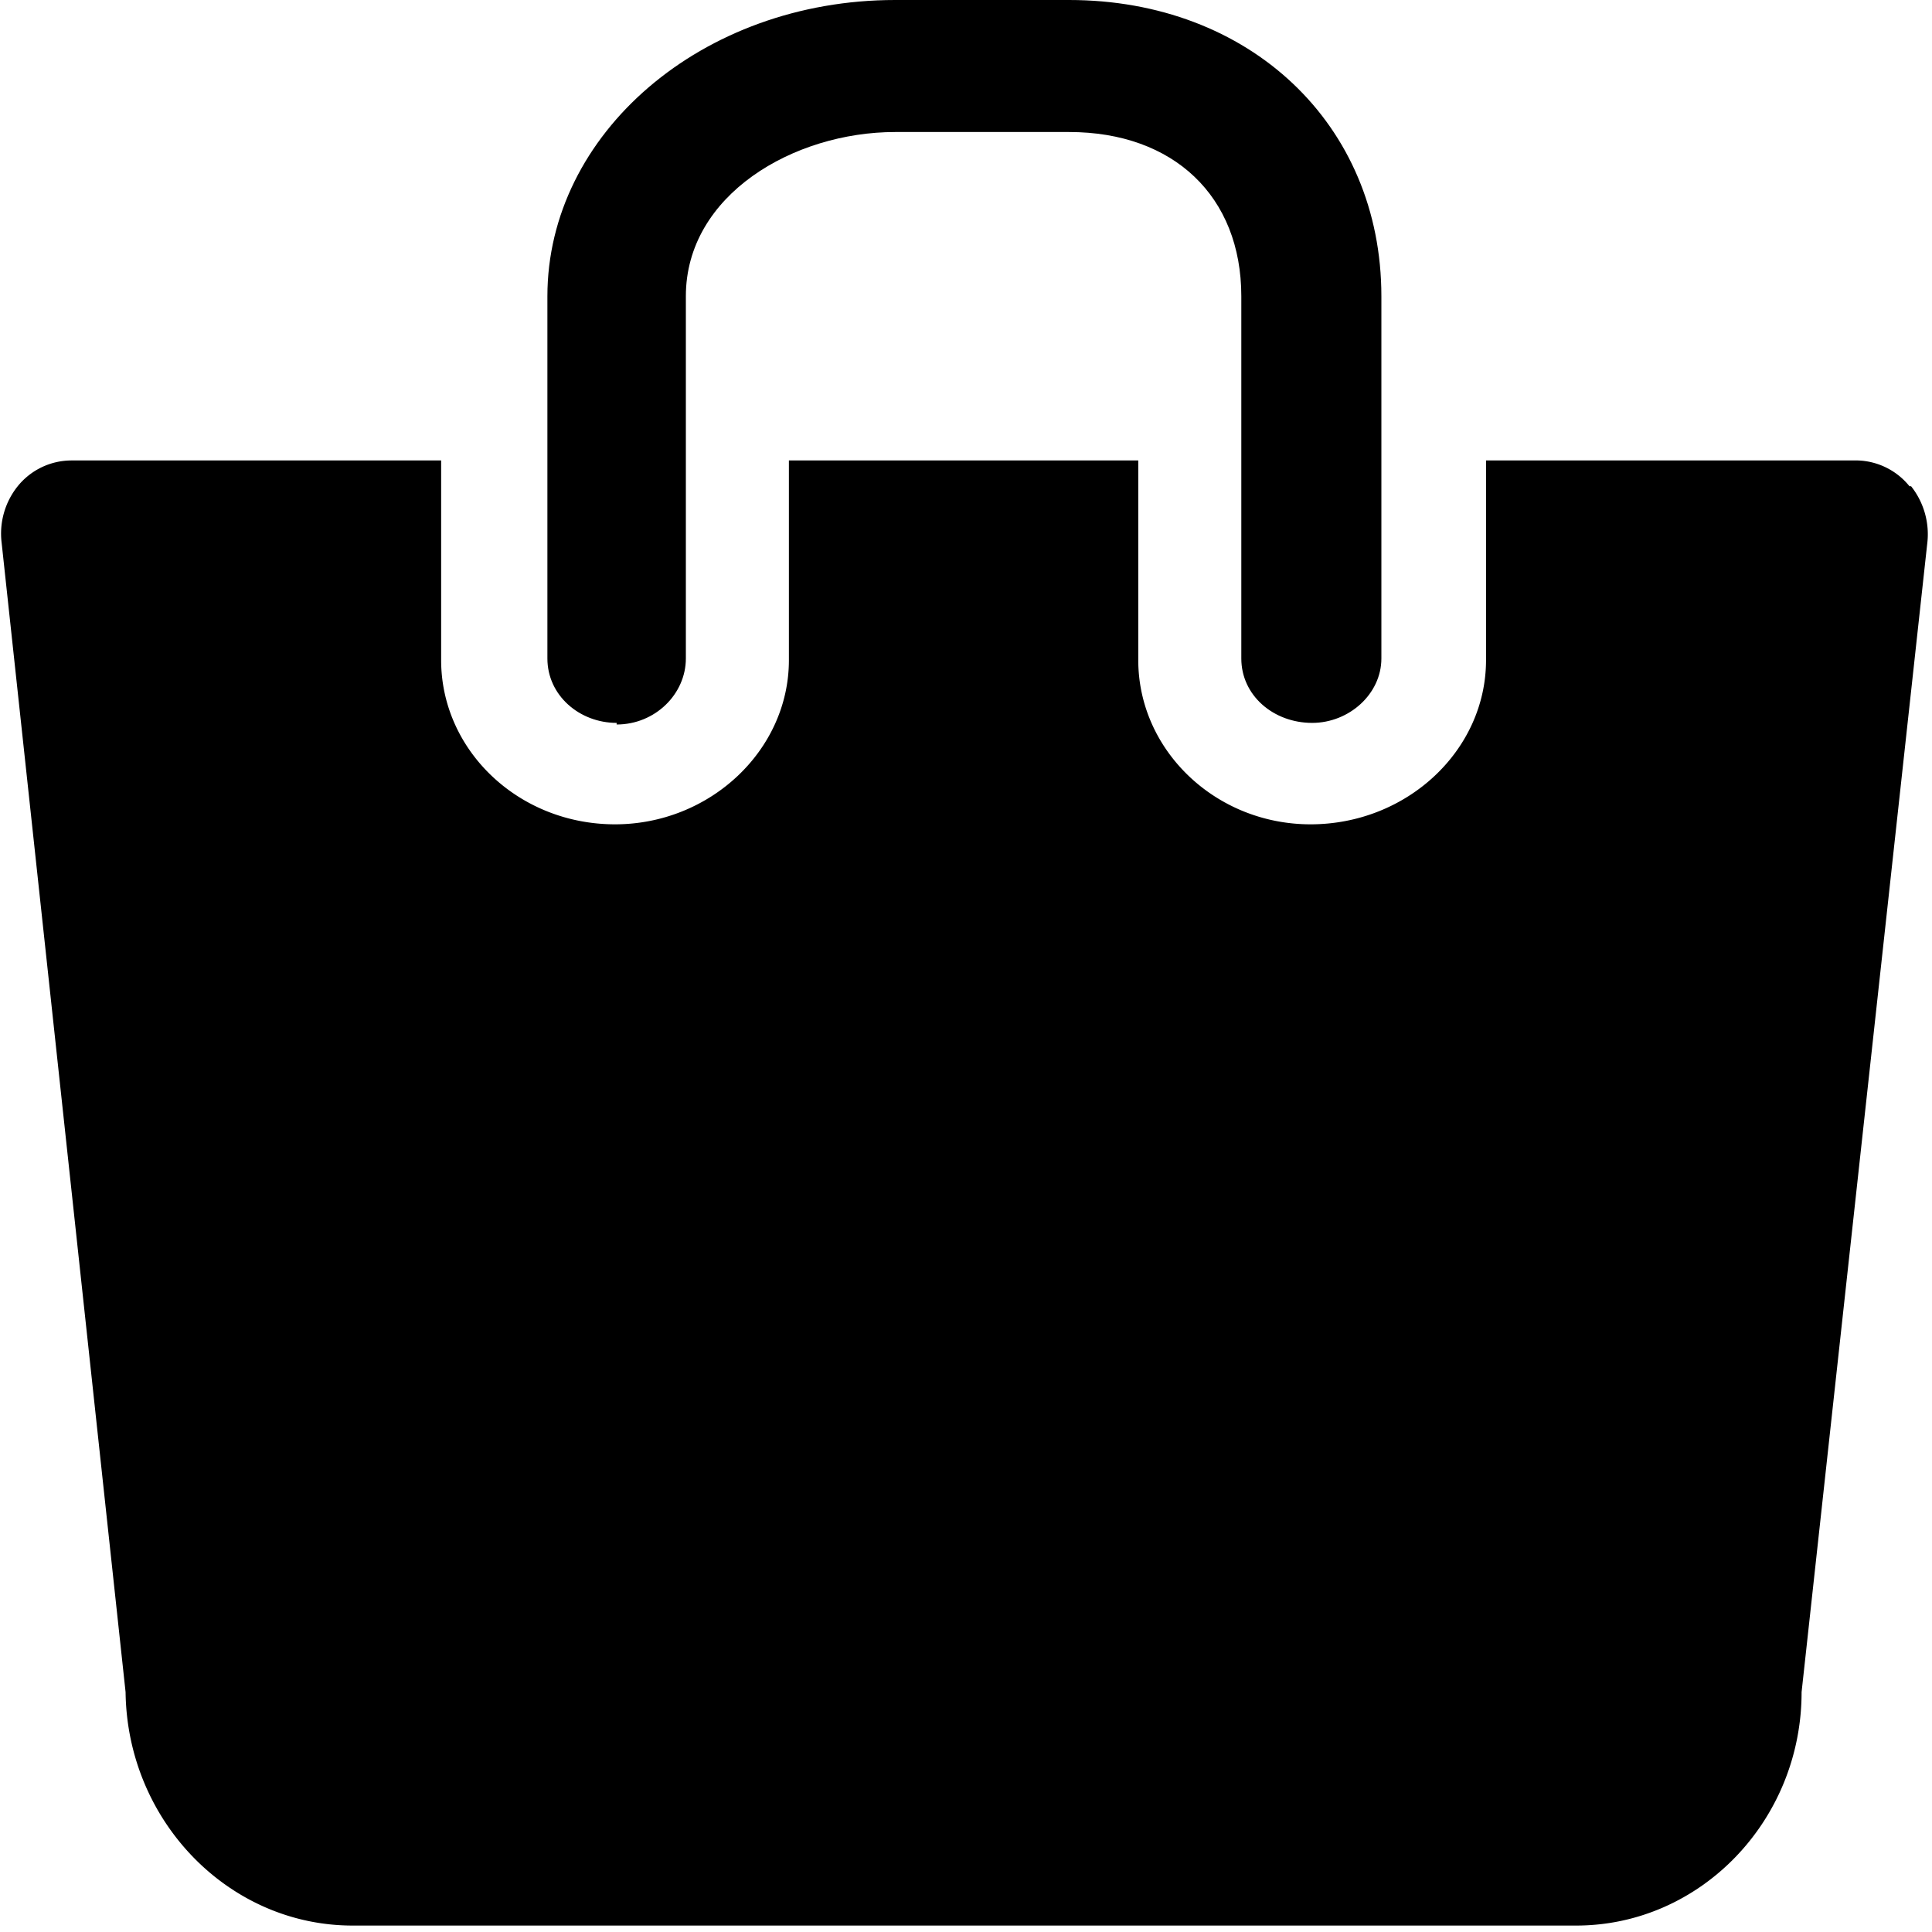 <svg xmlns="http://www.w3.org/2000/svg" width="12" height="12">
  <path d="M11.86 3.02a.43.43 0 0 0-.32-.16H9.23V4.1c0 .56-.49 1.02-1.09 1.02-.59 0-1.07-.46-1.07-1.02V2.86H4.9V4.1c0 .56-.49 1.02-1.08 1.02-.6 0-1.08-.46-1.08-1.02V2.86H.44a.43.43 0 0 0-.33.16.47.47 0 0 0-.1.35l.77 7.14c.01.8.64 1.45 1.41 1.45h7.6c.77 0 1.4-.65 1.4-1.45l.78-7.13a.48.48 0 0 0-.1-.36z"/>
  <path d="M3.83 4.5c.24 0 .43-.19.43-.41V1.84c0-.63.67-1.02 1.3-1.02h1.08c.65 0 1.07.4 1.07 1.02v2.25c0 .23.2.4.44.4.23 0 .43-.18.43-.4V1.84C8.58.77 7.76 0 6.64 0H5.56C4.36 0 3.4.83 3.4 1.84v2.25c0 .23.2.4.43.4z"/>
</svg>
